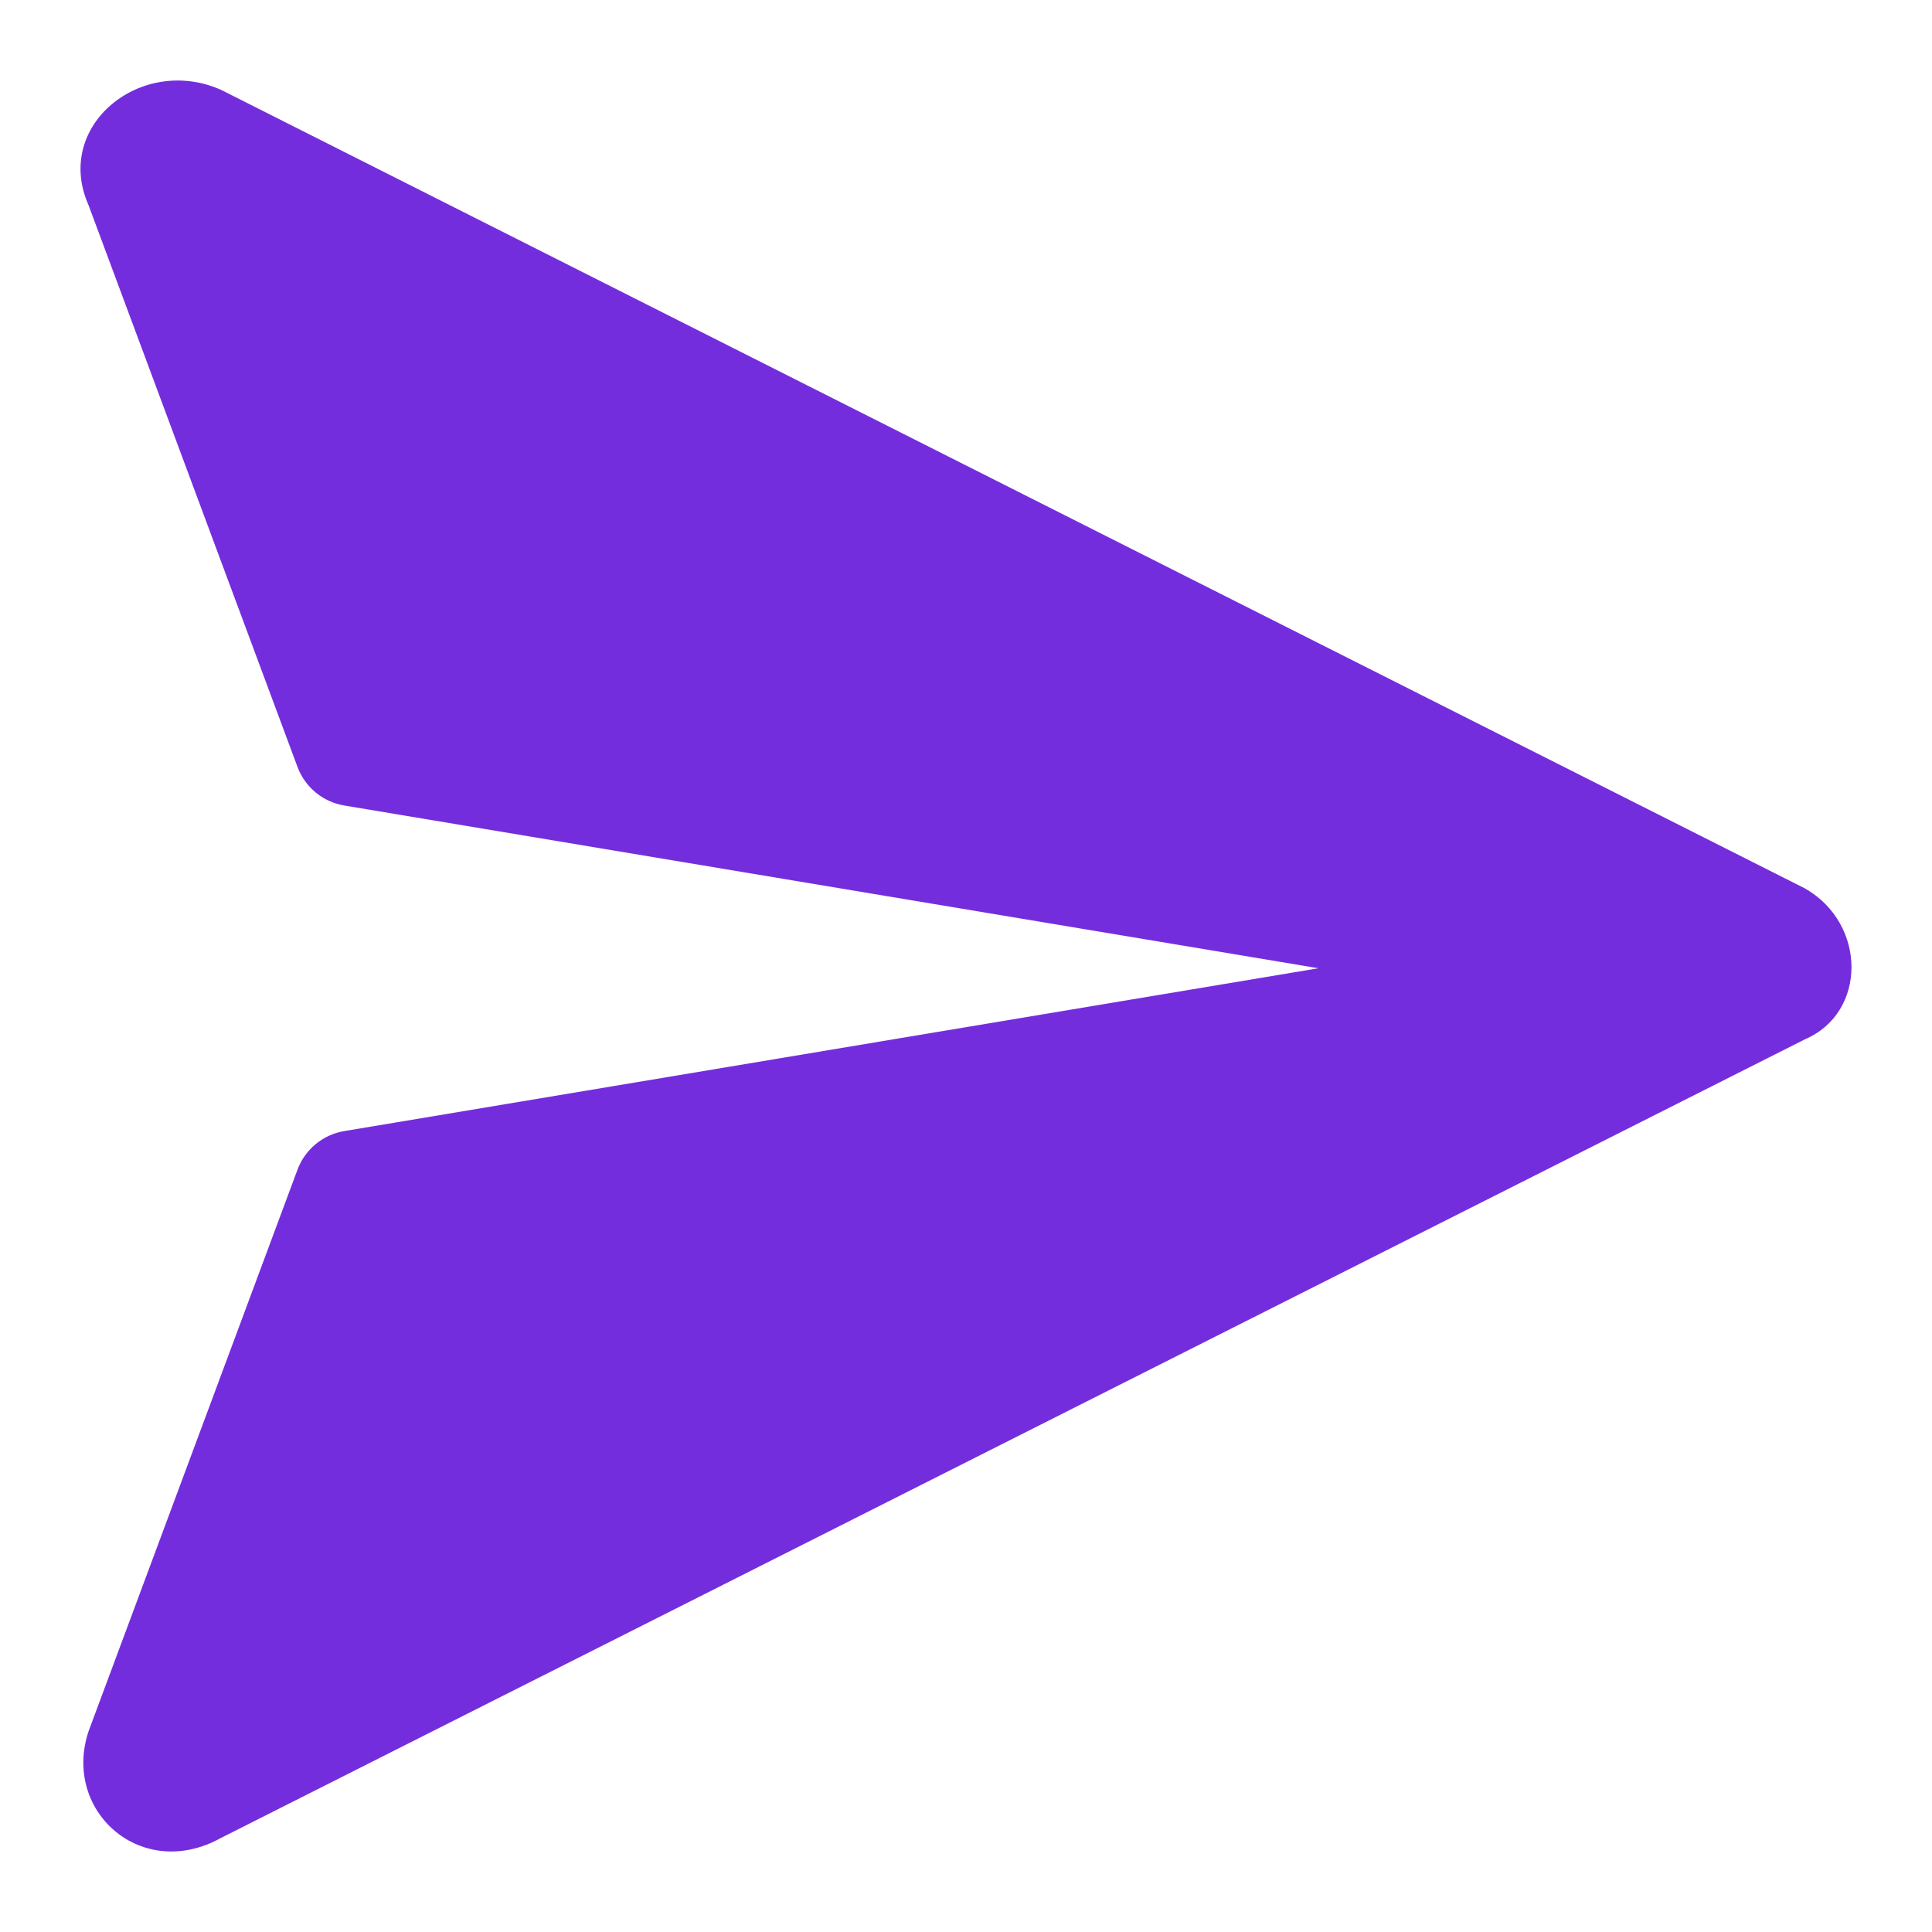 <svg width="24" height="24" viewBox="0 0 24 24" fill="none" xmlns="http://www.w3.org/2000/svg">
<path fill-rule="evenodd" clip-rule="evenodd" d="M22.423 11.037L2.748 1.117C1.759 0.676 0.66 1.557 1.1 2.549L3.696 9.528C3.79 9.779 4.011 9.962 4.275 10.006L16.378 12.028L4.275 14.051C4.011 14.095 3.79 14.278 3.696 14.529L1.1 21.507C0.77 22.499 1.759 23.381 2.748 22.83L22.423 12.91C23.192 12.58 23.192 11.477 22.423 11.037Z" fill="#742DDD"/>
</svg>
